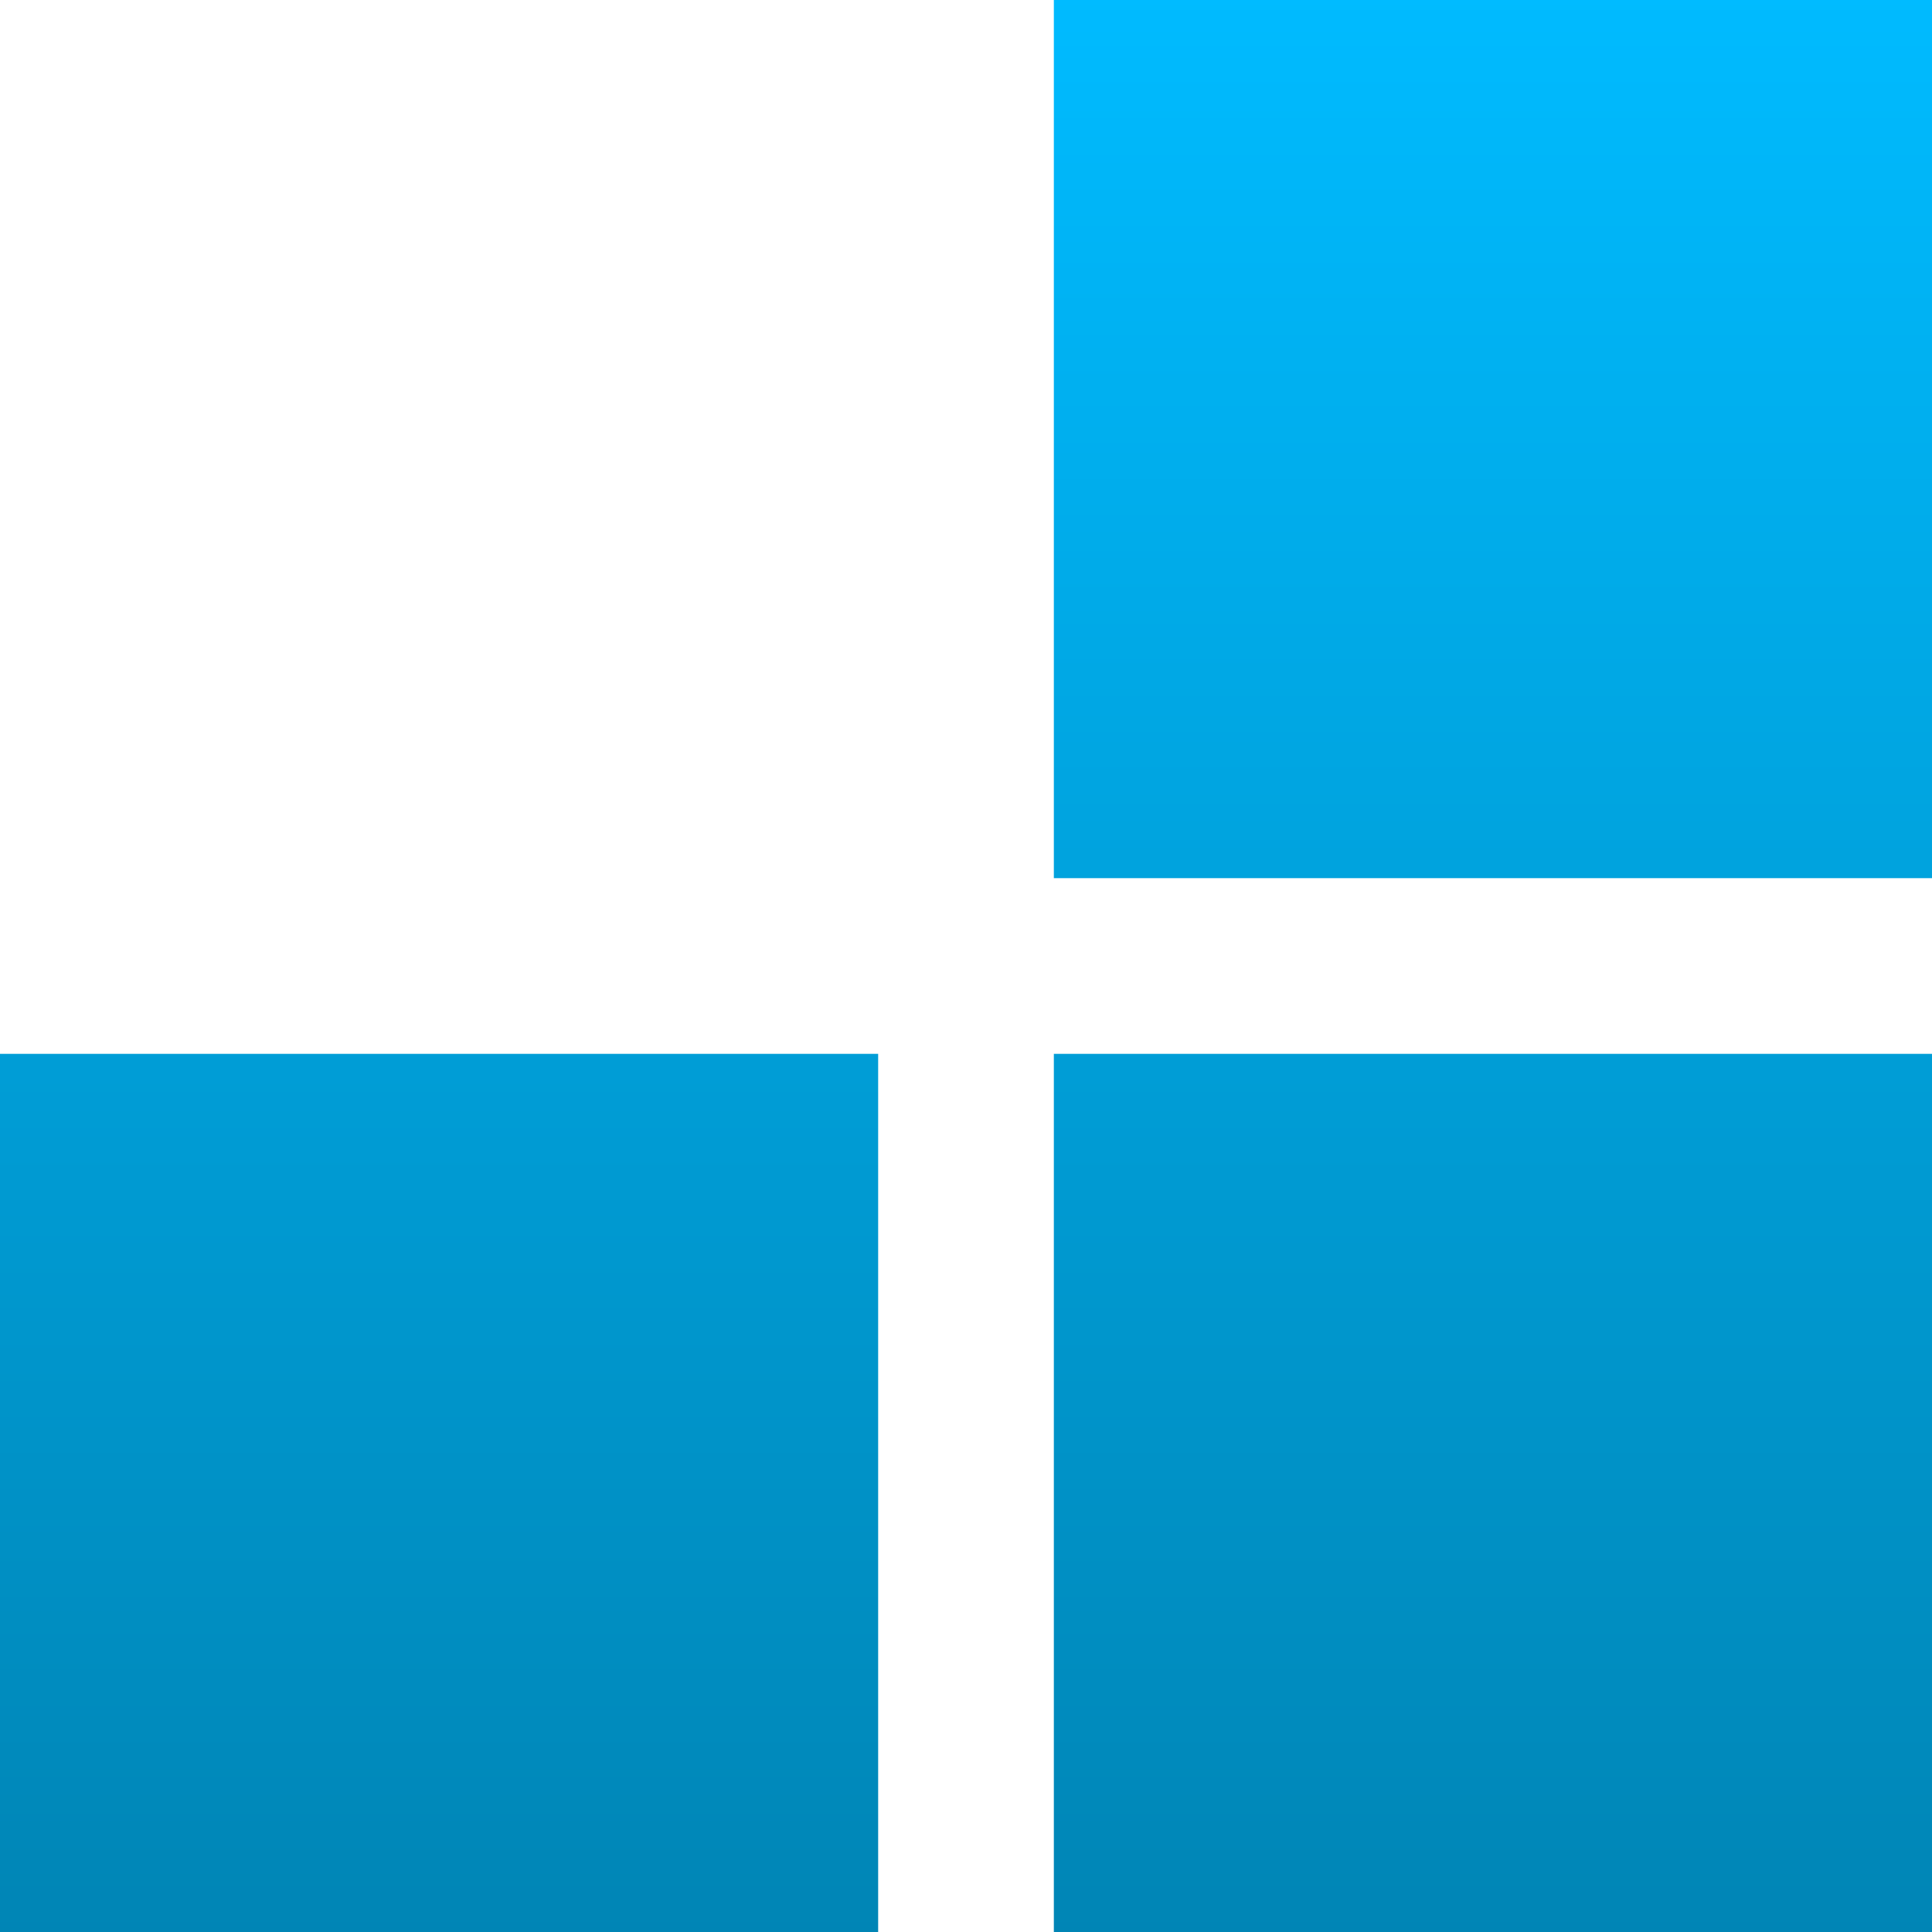 <svg xmlns="http://www.w3.org/2000/svg" xmlns:xlink="http://www.w3.org/1999/xlink" width="64" height="64" viewBox="0 0 64 64" version="1.1">
<defs>
<linearGradient id="linear0" gradientUnits="userSpaceOnUse" x1="0" y1="0" x2="0" y2="1" gradientTransform="matrix(64,0,0,64,0,0)">
<stop offset="0" style="stop-color:#00bbff;stop-opacity:1;"/>
<stop offset="1" style="stop-color:#0085b5;stop-opacity:1;"/>
</linearGradient>
</defs>
<g id="surface1">
<path style=" stroke:none;fill-rule:nonzero;fill:url(#linear0);" d="M 0 34.91 L 29.09 34.91 L 29.09 64 L 0 64 Z M 34.91 0 L 64 0 L 64 29.09 L 34.91 29.09 Z M 34.91 34.91 L 64 34.91 L 64 64 L 34.91 64 Z M 34.91 34.91 "/>
</g>
</svg>
